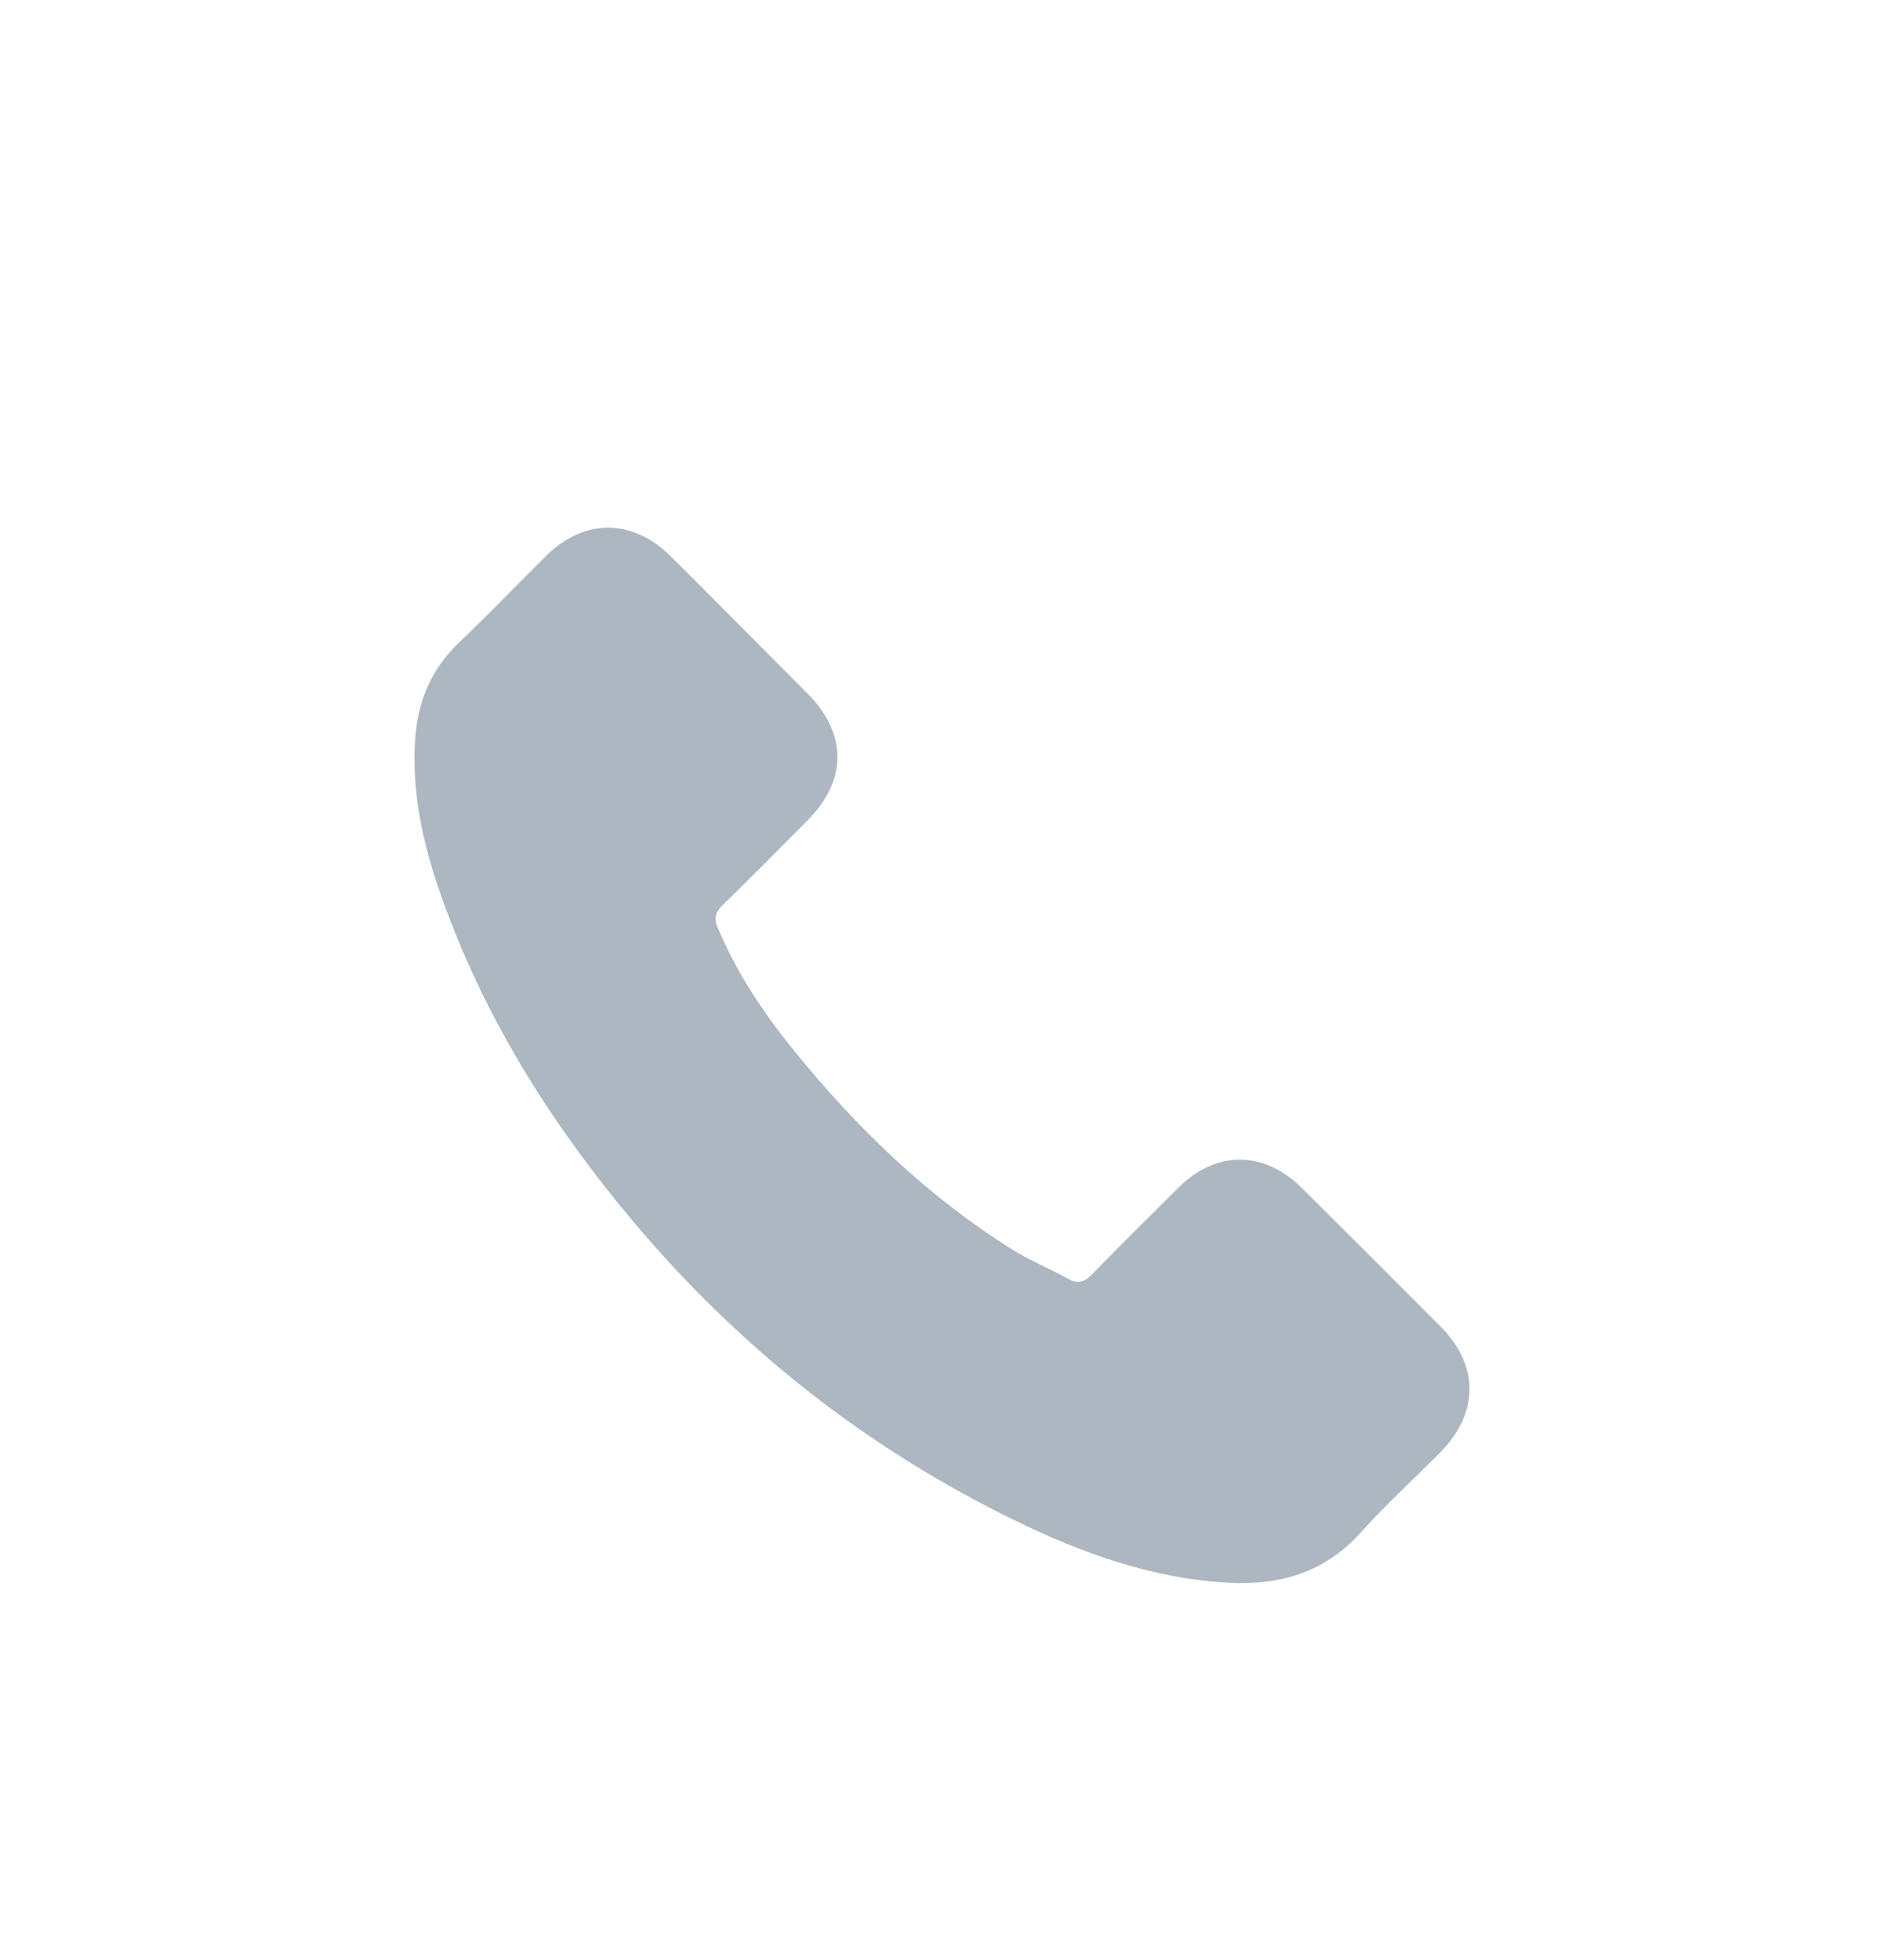 <svg width="25" height="26" viewBox="0 0 25 26" fill="none" xmlns="http://www.w3.org/2000/svg">
<path d="M17.274 15.758C16.768 15.258 16.136 15.258 15.634 15.758C15.25 16.138 14.867 16.519 14.49 16.905C14.386 17.012 14.299 17.034 14.174 16.963C13.926 16.828 13.661 16.718 13.423 16.57C12.311 15.871 11.38 14.972 10.555 13.96C10.145 13.457 9.781 12.919 9.527 12.313C9.475 12.191 9.485 12.11 9.585 12.01C9.968 11.639 10.342 11.259 10.719 10.879C11.244 10.35 11.244 9.732 10.716 9.2C10.416 8.897 10.116 8.6 9.817 8.298C9.507 7.988 9.201 7.676 8.889 7.369C8.383 6.876 7.751 6.876 7.248 7.373C6.862 7.753 6.491 8.143 6.098 8.517C5.734 8.861 5.55 9.284 5.511 9.777C5.45 10.579 5.647 11.336 5.924 12.075C6.491 13.602 7.355 14.959 8.402 16.203C9.817 17.885 11.505 19.216 13.481 20.176C14.37 20.608 15.292 20.94 16.294 20.995C16.984 21.034 17.583 20.86 18.064 20.321C18.392 19.954 18.763 19.619 19.111 19.267C19.627 18.745 19.63 18.114 19.117 17.598C18.505 16.983 17.89 16.37 17.274 15.758Z" fill="#ACB7C1"/>
</svg>
